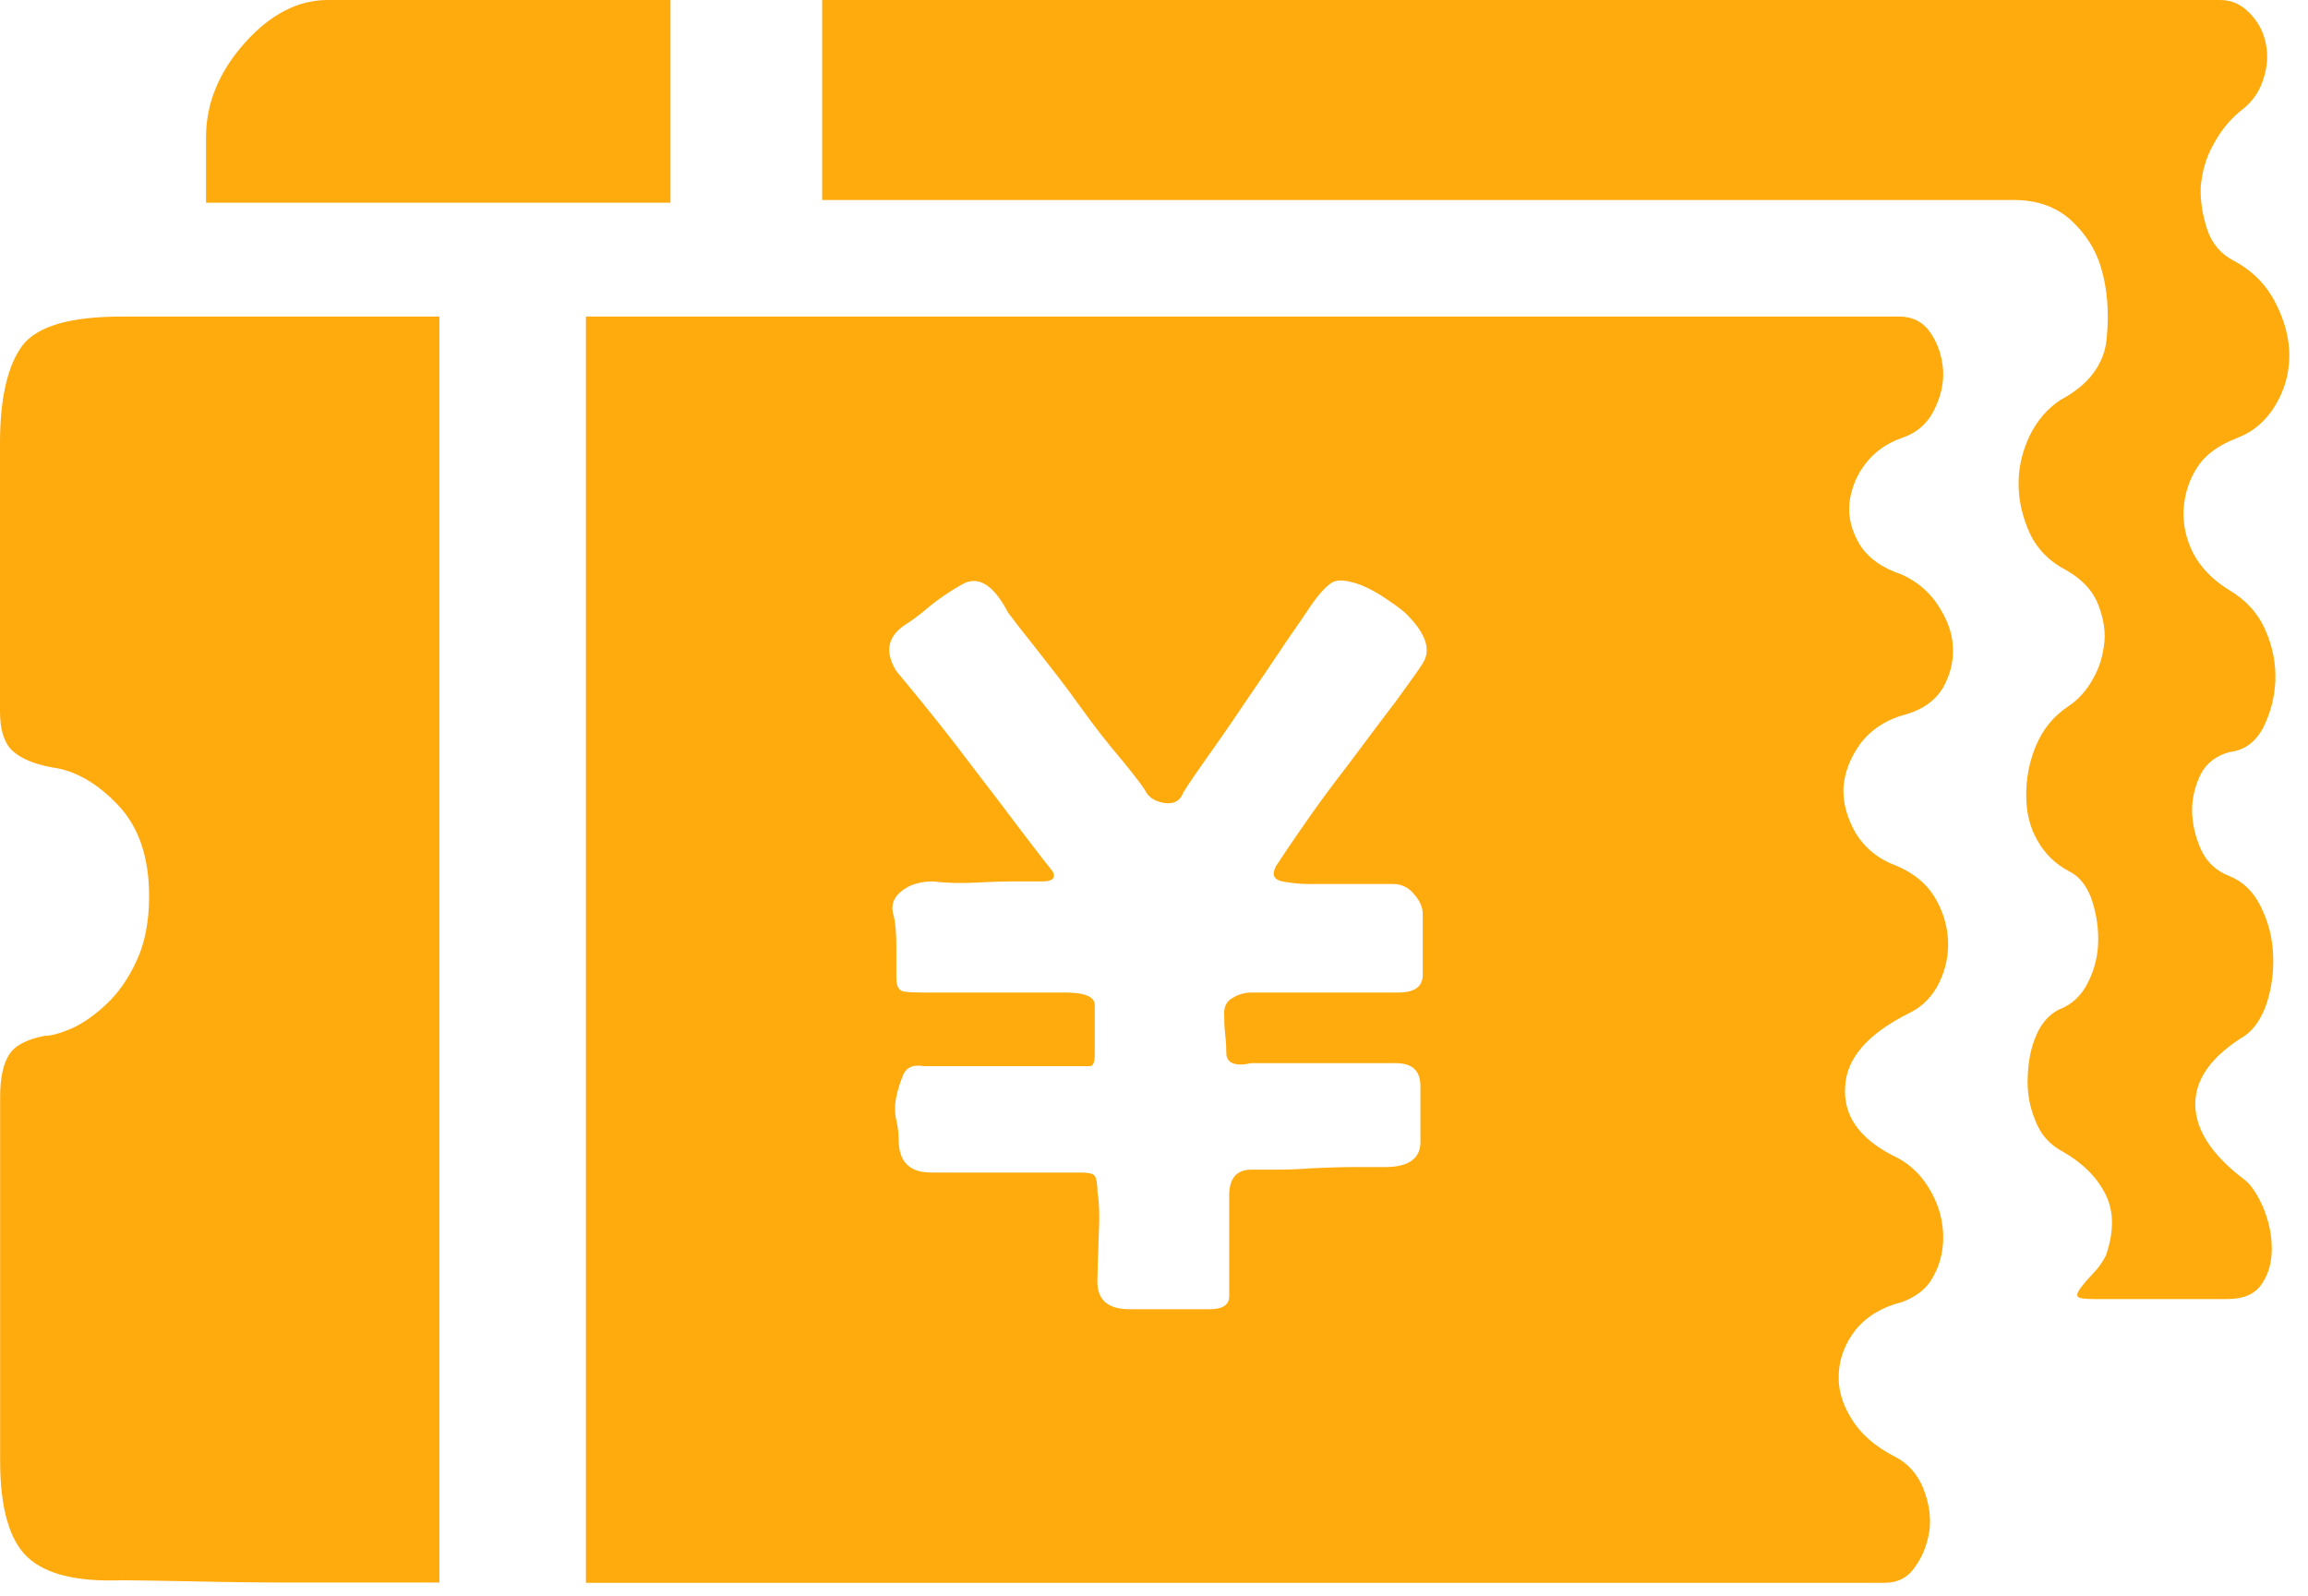 <?xml version="1.0" standalone="no"?><!DOCTYPE svg PUBLIC "-//W3C//DTD SVG 1.1//EN" "http://www.w3.org/Graphics/SVG/1.1/DTD/svg11.dtd"><svg width="92.562" height="64" viewBox="0 0 92.562 64" version="1.1" xmlns="http://www.w3.org/2000/svg" xmlns:xlink="http://www.w3.org/1999/xlink"><defs><style type="text/css"><![CDATA[
@font-face { font-family: ifont; src: url("//at.alicdn.com/t/font_1442373896_4754455.eot?#iefix") format("embedded-opentype"), url("//at.alicdn.com/t/font_1442373896_4754455.woff") format("woff"), url("//at.alicdn.com/t/font_1442373896_4754455.ttf") format("truetype"), url("//at.alicdn.com/t/font_1442373896_4754455.svg#ifont") format("svg"); }

]]></style></defs><g class="transform-group"><g transform="scale(0.062, 0.062)"><path d="M0 286.736c0-29.477 5.025-50.501 14.51-63.239 9.671-12.559 30.966-18.698 64.36-18.698l205.361 0 0 819.014L196.058 1023.813c-23.622 0-46.783-0.183-69.753-0.743-23.161-0.369-38.785-0.745-47.344-0.745-28.923 1.121-49.295-3.813-61.103-14.879-11.722-10.879-17.767-31.804-17.767-62.316L0.091 709.362c0-12 2.044-21.117 5.677-26.879 3.626-5.953 11.439-10.14 23.246-12.376 4.371 0 10.047-1.675 17.767-4.925 7.344-3.442 14.879-8.743 22.323-15.817 7.437-7.068 13.951-16.178 19.252-27.809 5.301-11.346 8.089-25.204 8.089-41.758 0-25.114-6.599-44.641-19.996-58.874-13.39-14.136-27.717-22.509-42.781-24.46-11.629-2.136-20.28-5.862-25.58-10.694C2.696 480.658 0 472.283 0 460.292L0 286.736 0 286.736 0 286.736zM133.281 131.137 133.281 111.419l0-1.675 0-1.668L133.281 88.449c0-21.669 8.458-42.042 24.921-60.549C174.663 9.395 192.708 0 211.96 0l221.729 0 0 131.137L133.281 131.137 133.281 131.137 133.281 131.137zM1442.154 486.518c-8.365 2.32-14.696 6.883-18.507 14.134-3.442 6.883-5.677 14.881-5.677 23.439 0 8.926 2.144 17.299 5.677 25.39 3.811 8.372 10.14 14.14 18.507 17.299 8.558 3.442 15.441 9.955 20.187 19.626 4.925 9.951 7.62 20.182 7.996 31.252 0.554 10.877-0.93 21.393-4.002 31.066-3.257 9.764-7.996 16.923-14.32 21.386-21.393 13.114-31.995 27.809-31.995 44.178s10.509 32.925 31.995 49.017c4.371 3.442 8.182 9.488 11.993 17.946 3.633 8.934 5.491 17.584 5.491 26.51 0 8.743-1.951 16.185-6.329 22.692-4.371 6.699-11.807 9.955-22.501 9.955l-86.683 0c-6.138 0-9.771-0.561-10.14-1.858-0.561-1.121 0.185-2.888 2.136-5.491 2.144-2.881 4.747-5.862 8.004-9.302 3.25-3.25 5.855-7.068 8.182-11.439 5.301-15.25 5.301-28.363 0-39.246-5.486-11.072-14.32-20.18-27.439-27.809-8.55-4.371-14.879-11.253-18.322-20.741-3.811-9.112-5.301-18.69-4.739-28.554 0.369-9.949 2.136-18.507 5.486-26.134 3.257-7.815 8.189-13.297 14.327-16.554 8.743-3.257 15.064-9.302 19.252-17.953 4.371-8.558 6.507-17.946 6.507-27.809 0-9.856-1.858-18.883-4.739-27.063-3.257-8.182-7.996-13.951-14.696-17.115-8.372-4.558-15.064-10.877-19.996-19.811-4.839-8.367-7.159-18.131-7.159-29.106 0-11.07 1.951-21.577 6.322-31.996 4.371-10.416 11.07-18.881 20.741-25.388 6.699-4.372 11.998-10.325 16.185-17.953 4.556-7.813 6.507-15.809 7.437-24.552 0.561-8.834-1.49-17.206-4.932-25.388-3.811-8.282-10.509-14.979-20.18-20.465-10.509-5.393-18.507-13.49-23.253-23.715-4.739-10.416-7.252-21.208-7.252-31.995 0-11.07 2.512-21.301 7.252-31.25 4.747-9.671 11.446-17.484 19.996-23.068 18.136-9.671 28.369-23.161 29.767-39.993 1.675-16.923 0.369-32.649-4.002-46.598-3.442-11.063-9.671-20.834-19.066-29.575-9.764-8.836-22.133-13.114-37.019-13.114L531.811 129.371 531.811 0l904.205 0c7.444 0 13.582 2.788 18.883 8.182 5.486 5.491 9.112 11.998 10.694 19.718 1.675 7.629 1.121 15.533-1.675 23.715-2.512 8.096-7.62 15.164-15.25 20.649-6.514 5.493-12.183 12.376-16.93 21.21-4.925 8.743-7.252 17.669-8.182 27.063-0.376 9.395 1.114 18.507 4.187 27.902 3.066 9.21 8.926 16.093 17.577 20.463 11.998 6.509 20.741 15.533 26.503 26.879 5.953 11.439 9.026 22.877 9.026 34.223 0 11.631-3.072 22.231-8.926 31.995-5.862 9.949-13.958 17.115-24.743 21.302-11.815 4.556-20.556 10.694-25.766 18.876-5.486 8.28-8.182 17.299-8.926 26.97-0.561 9.864 1.49 19.442 6.138 28.647 4.932 9.395 12.745 17.491 23.437 23.998 10.694 6.322 18.698 15.064 23.437 26.134 4.747 10.792 6.699 21.669 6.322 32.739-0.554 10.877-3.25 20.925-7.996 30.32C1458.901 480.096 1451.918 485.397 1442.154 486.518L1442.154 486.518 1442.154 486.518zM1233.453 461.96c-12.745 3.257-22.692 9.678-29.767 18.698-6.883 9.486-10.509 18.881-11.253 28.921-0.369 9.771 2.327 19.628 8.004 29.577 6.138 9.678 14.696 16.745 26.687 21.117 10.516 4.556 18.698 11.068 23.998 19.619 5.486 8.934 8.372 18.138 8.926 28.002 0.561 9.856-1.482 19.252-5.669 27.809-4.187 8.743-10.701 15.441-19.252 19.62-26.694 13.304-40.738 29.114-41.575 47.62-1.306 18.512 8.926 33.201 30.32 44.363 9.671 4.371 17.484 11.07 23.246 20.371 5.953 9.304 9.119 19.068 9.771 29.577 0.554 10.14-1.49 19.626-5.862 27.624-4.187 8.558-11.253 13.949-20.741 17.484-12.928 3.257-22.692 9.11-29.944 17.953-6.699 8.55-10.325 17.944-10.885 27.617-0.745 10.14 1.951 19.811 7.996 29.582 5.862 9.947 15.255 18.129 27.993 24.736 8.748 4.371 14.696 11.253 18.512 20.372 3.811 9.48 5.115 18.322 4.187 27.063-1.306 8.743-4.187 16.739-9.119 23.622-4.739 7.25-11.439 10.694-20.18 10.694L379.003 1024 379.003 204.799l849.519 0c8.558 0 15.441 3.35 20.365 10.694 4.747 7.074 7.259 14.886 8.004 23.722 0.554 8.834-1.49 17.484-5.862 26.133-4.187 8.65-11.253 14.788-20.741 17.953-9.671 3.342-17.484 8.834-23.437 16.463-5.953 7.528-9.302 16.178-10.509 25.295-0.93 9.388 1.299 18.229 6.507 27.064 5.491 8.834 14.51 15.348 27.439 19.62 9.488 4.378 17.484 10.885 23.253 19.718 5.762 8.834 9.302 17.675 9.671 26.879 0.561 9.579-1.675 18.136-6.322 26.51C1252.144 452.848 1244.331 458.71 1233.453 461.96L1233.453 461.96 1233.453 461.96zM846.362 571.895c-5.115 0-10.885-0.556-16.93-1.675-5.769-1.301-6.883-4.558-4.002-9.949 1.306-1.953 6.329-9.764 15.441-22.885 9.119-13.297 19.066-27.063 30.505-41.758 11.253-14.881 21.393-28.739 31.442-41.76 9.488-13.112 15.433-21.293 17.484-24.736 5.486-8.558 2.136-18.881-9.671-30.972-1.958-2.236-6.329-5.586-12.928-10.049-6.138-4.278-12.091-7.528-17.391-9.671-8.743-3.157-14.886-3.811-18.698-1.582-3.442 2.144-8.182 6.975-13.482 14.696-2.144 3.164-7.444 11.161-16.185 23.629-8.465 12.828-17.577 26.042-27.255 40.269-9.579 14.318-18.507 27.063-26.503 38.316-8.182 11.631-12.652 18.322-13.582 20.65-2.044 4.187-6.231 6.045-12.183 4.932-5.862-1.121-9.764-3.818-11.807-8.189-1.306-2.136-5.953-8.556-14.603-19.068-8.65-10.133-17.86-21.762-27.348-35.059-9.486-13.306-18.874-25.204-27.993-36.836-9.21-11.53-15.255-19.342-18.598-23.898-9.678-18.512-19.811-24.46-30.412-17.86-7.537 4.28-14.327 8.926-20.28 13.766-5.862 5.117-11.439 9.21-16.739 12.559-10.694 7.437-12.276 17.391-4.839 29.384 18.136 21.762 34.322 41.951 48.272 60.641 11.715 15.255 22.877 29.767 33.762 44.363 10.601 13.958 17.015 22.14 19.066 24.559 2.227 4.187 0 6.507-6.421 6.507l-19.066 0c-5.301 0-13.206 0.185-23.246 0.743-10.325 0.563-19.72 0.376-28.369-0.743-8.467 0-15.533 1.949-20.926 6.514-5.208 4.187-6.883 9.669-4.654 16.176 1.028 4.565 1.582 11.072 1.582 19.629l0 19.996c0 5.301 1.49 8.372 4.839 8.926 3.257 0.469 6.883 0.652 11.253 0.652l93.19 0c12.652 0 19.066 2.696 19.066 8.189l0 31.059c0 5.677-0.93 8.372-3.157 8.372l-8.005 0-16.178 0-31.995 0-32.18 0-19.252 0c-6.329-1.114-10.516 0.561-12.743 4.739-2.044 4.563-3.626 9.488-4.839 14.886-1.115 5.669-1.115 10.694 0 15.433 1.213 5.114 1.49 9.302 1.49 12.376 0 14.32 6.975 21.386 20.926 21.386l96.445 0c5.586 0 8.65 0.745 9.58 2.327 1.028 1.675 1.675 5.301 1.675 10.694 1.121 5.491 1.49 15.255 0.745 29.391-0.461 14.327-0.837 23.53-0.837 28.091 0 11.995 6.975 17.947 20.834 17.947l51.53 0c8.55 0 12.921-2.696 12.921-8.365l0-11.253 0-54.134c0-11.063 4.932-16.554 14.327-16.554l14.51 0c7.437 0 15.995-0.185 24.921-0.93 9.302-0.369 17.953-0.745 26.325-0.745l20.926 0c14.879 0 22.692-5.486 22.692-16.178l0-36.183c0-9.953-5.301-14.877-15.995-14.877l-93.381 0c-10.509 2.32-16.185 0-16.185-6.514 0-3.066-0.185-7.252-0.745-12.183-0.554-4.925-0.645-9.302-0.645-13.858 0-4.189 1.675-7.628 5.486-9.671 3.909-2.327 7.906-3.442 12.091-3.442l94.865 0c10.509 0 16.002-3.626 16.002-11.439l0-39.339c0-4.371-1.858-8.558-5.677-12.928-3.811-4.563-8.365-6.514-13.575-6.514L846.362 571.896 846.362 571.895 846.362 571.895zM846.362 571.895" fill="#FFAA0D"></path></g></g></svg>